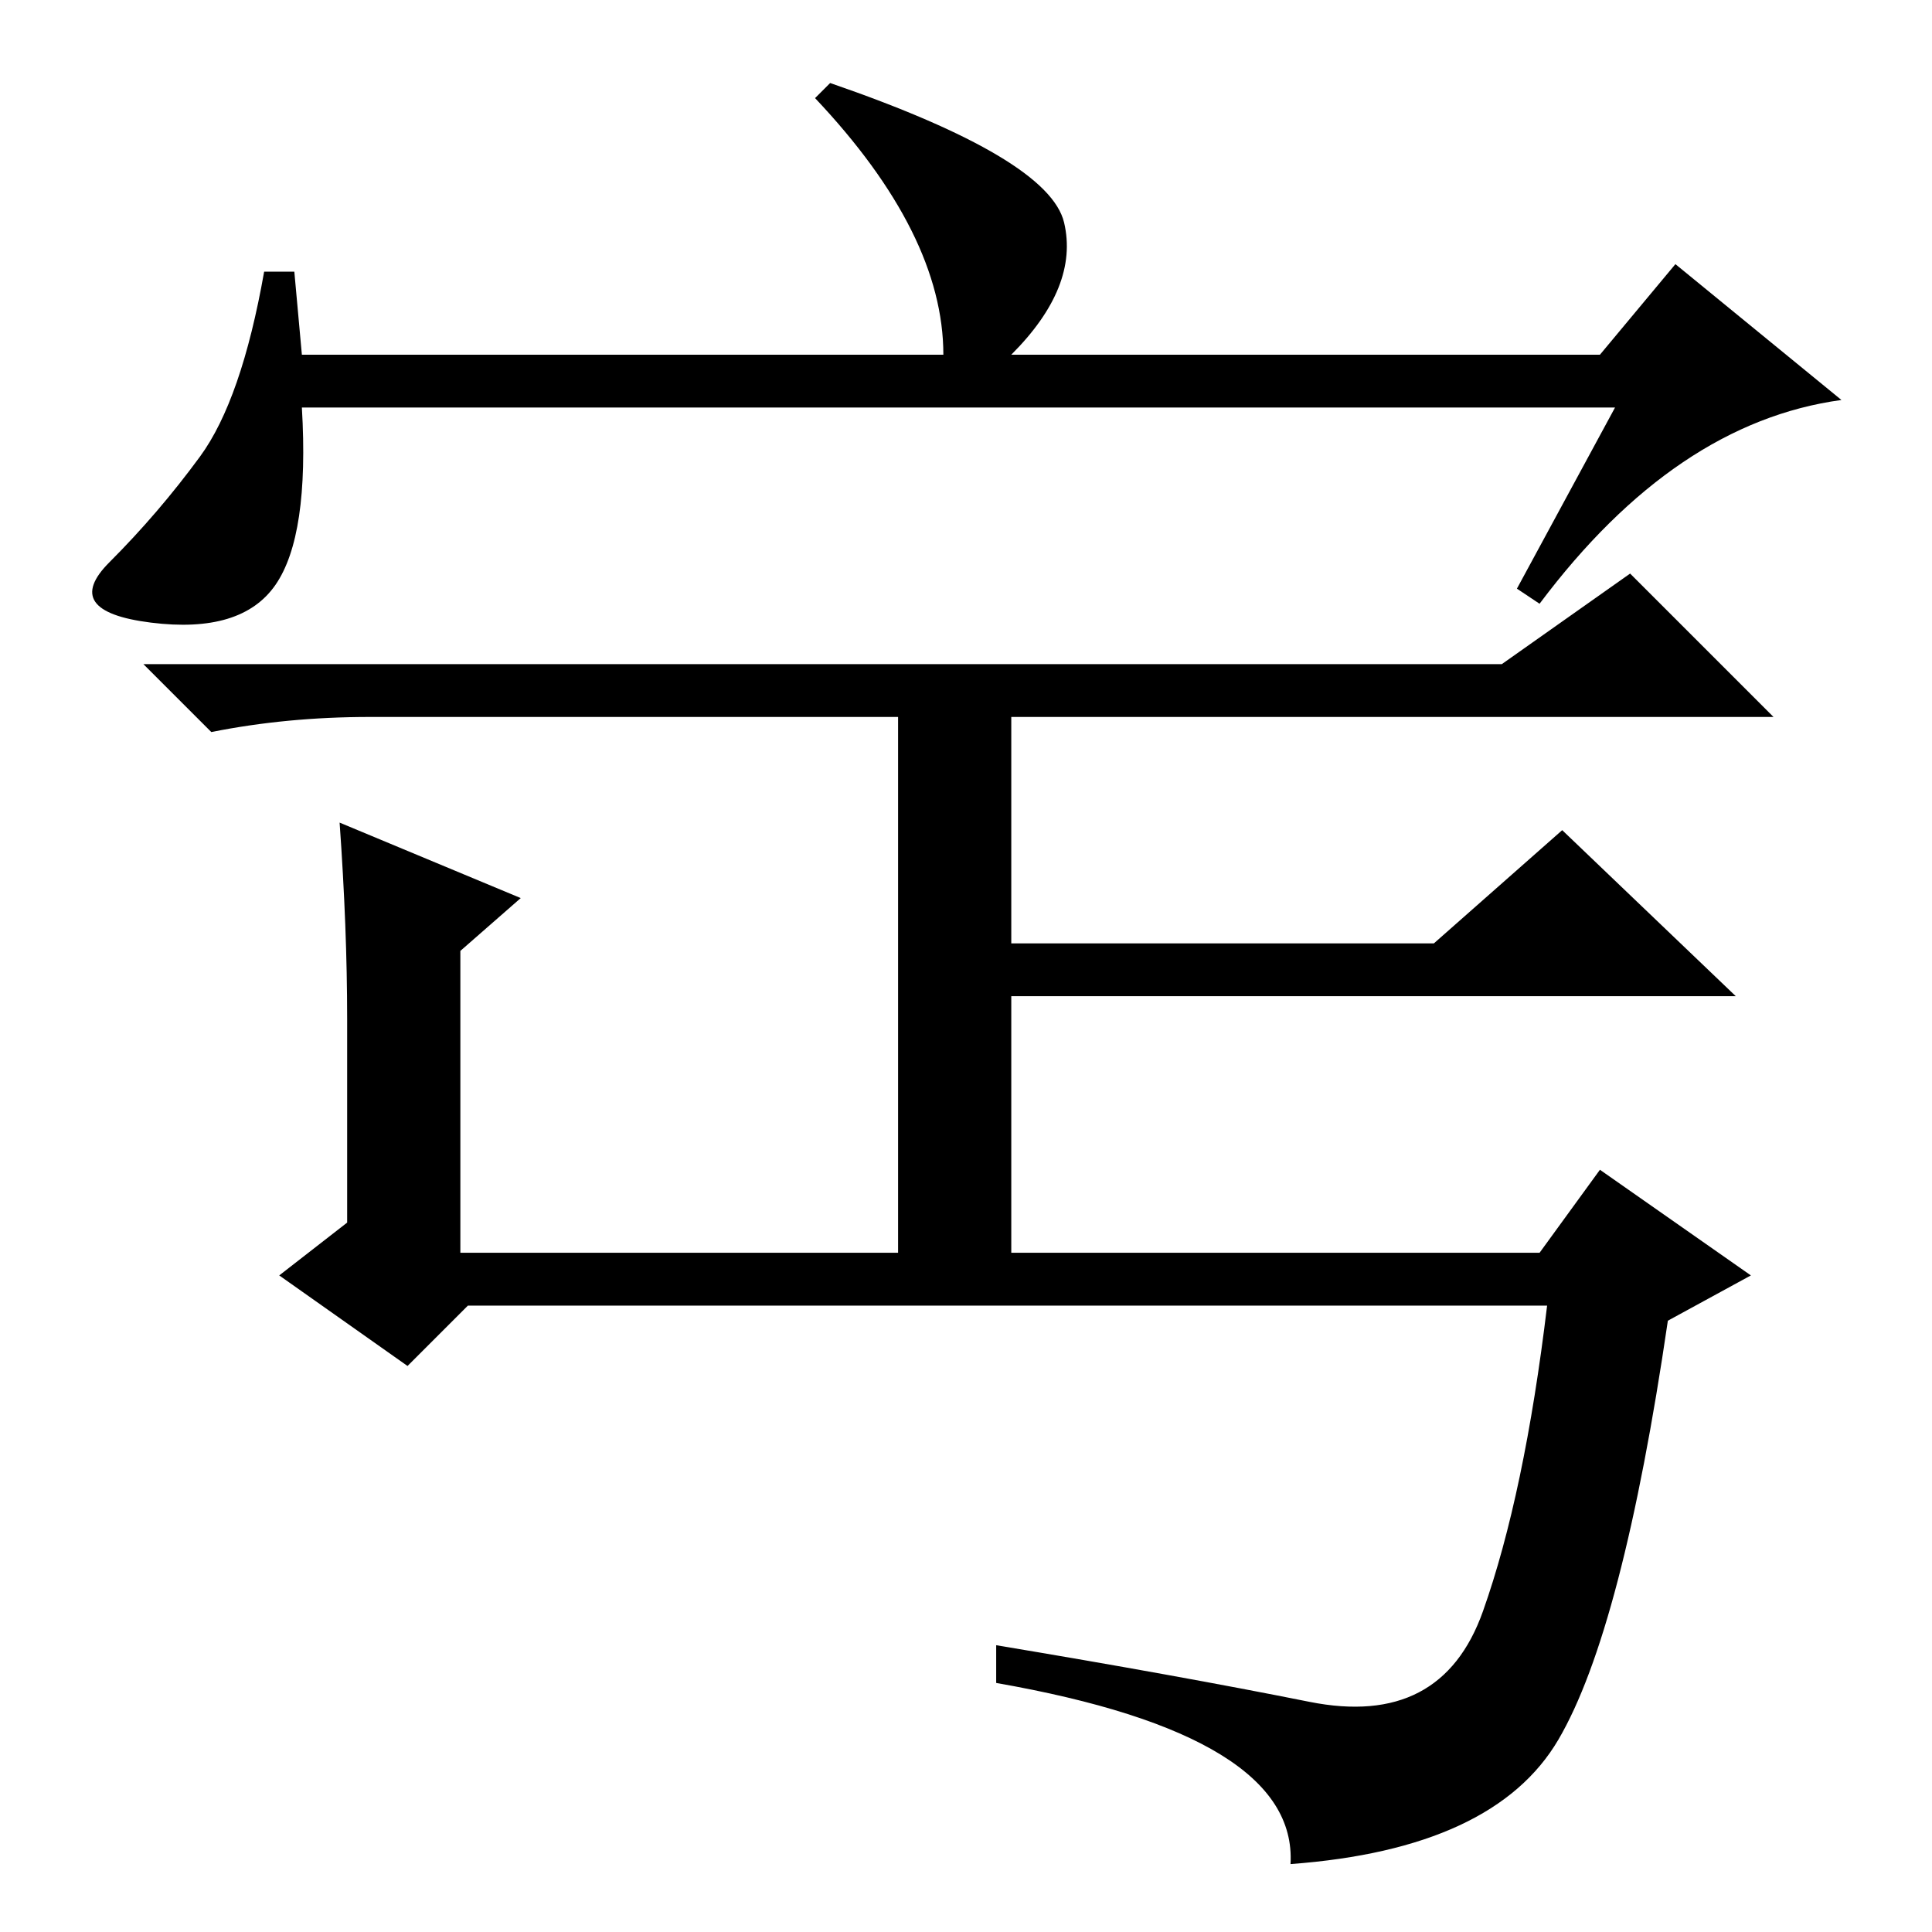<?xml version="1.0" standalone="no"?>
<!DOCTYPE svg PUBLIC "-//W3C//DTD SVG 1.1//EN" "http://www.w3.org/Graphics/SVG/1.1/DTD/svg11.dtd" >
<svg xmlns="http://www.w3.org/2000/svg" xmlns:xlink="http://www.w3.org/1999/xlink" version="1.1" viewBox="0 -36 256 256">
  <g transform="matrix(1 0 0 -1 0 220)">
   <path fill="currentColor"
d="M214 202h-174q1 -17 -3.5 -23.5t-16.5 -5t-5.5 8t12 14t8.5 24.5h4l1 -11h85q0 16 -17 34l2 2q29 -10 31 -18.5t-7 -17.5h78l10 12l22 -18q-22 -3 -40 -27l-3 2zM119 161h-70q-11 0 -21 -2l-9 9h180l17 12l19 -19h-101v-30h56l17 15l23 -22h-96v-34h70l8 11l20 -14
l-11 -6q-6 -41 -14.5 -55.5t-35.5 -16.5q1 17 -39 24v5q24 -4 41.5 -7.5t23 12t8.5 40.5h-143l-8 -8l-17 12l9 7v27q0 12 -1 26l24 -10l-8 -7v-40h58v71z" />
  </g>

</svg>
